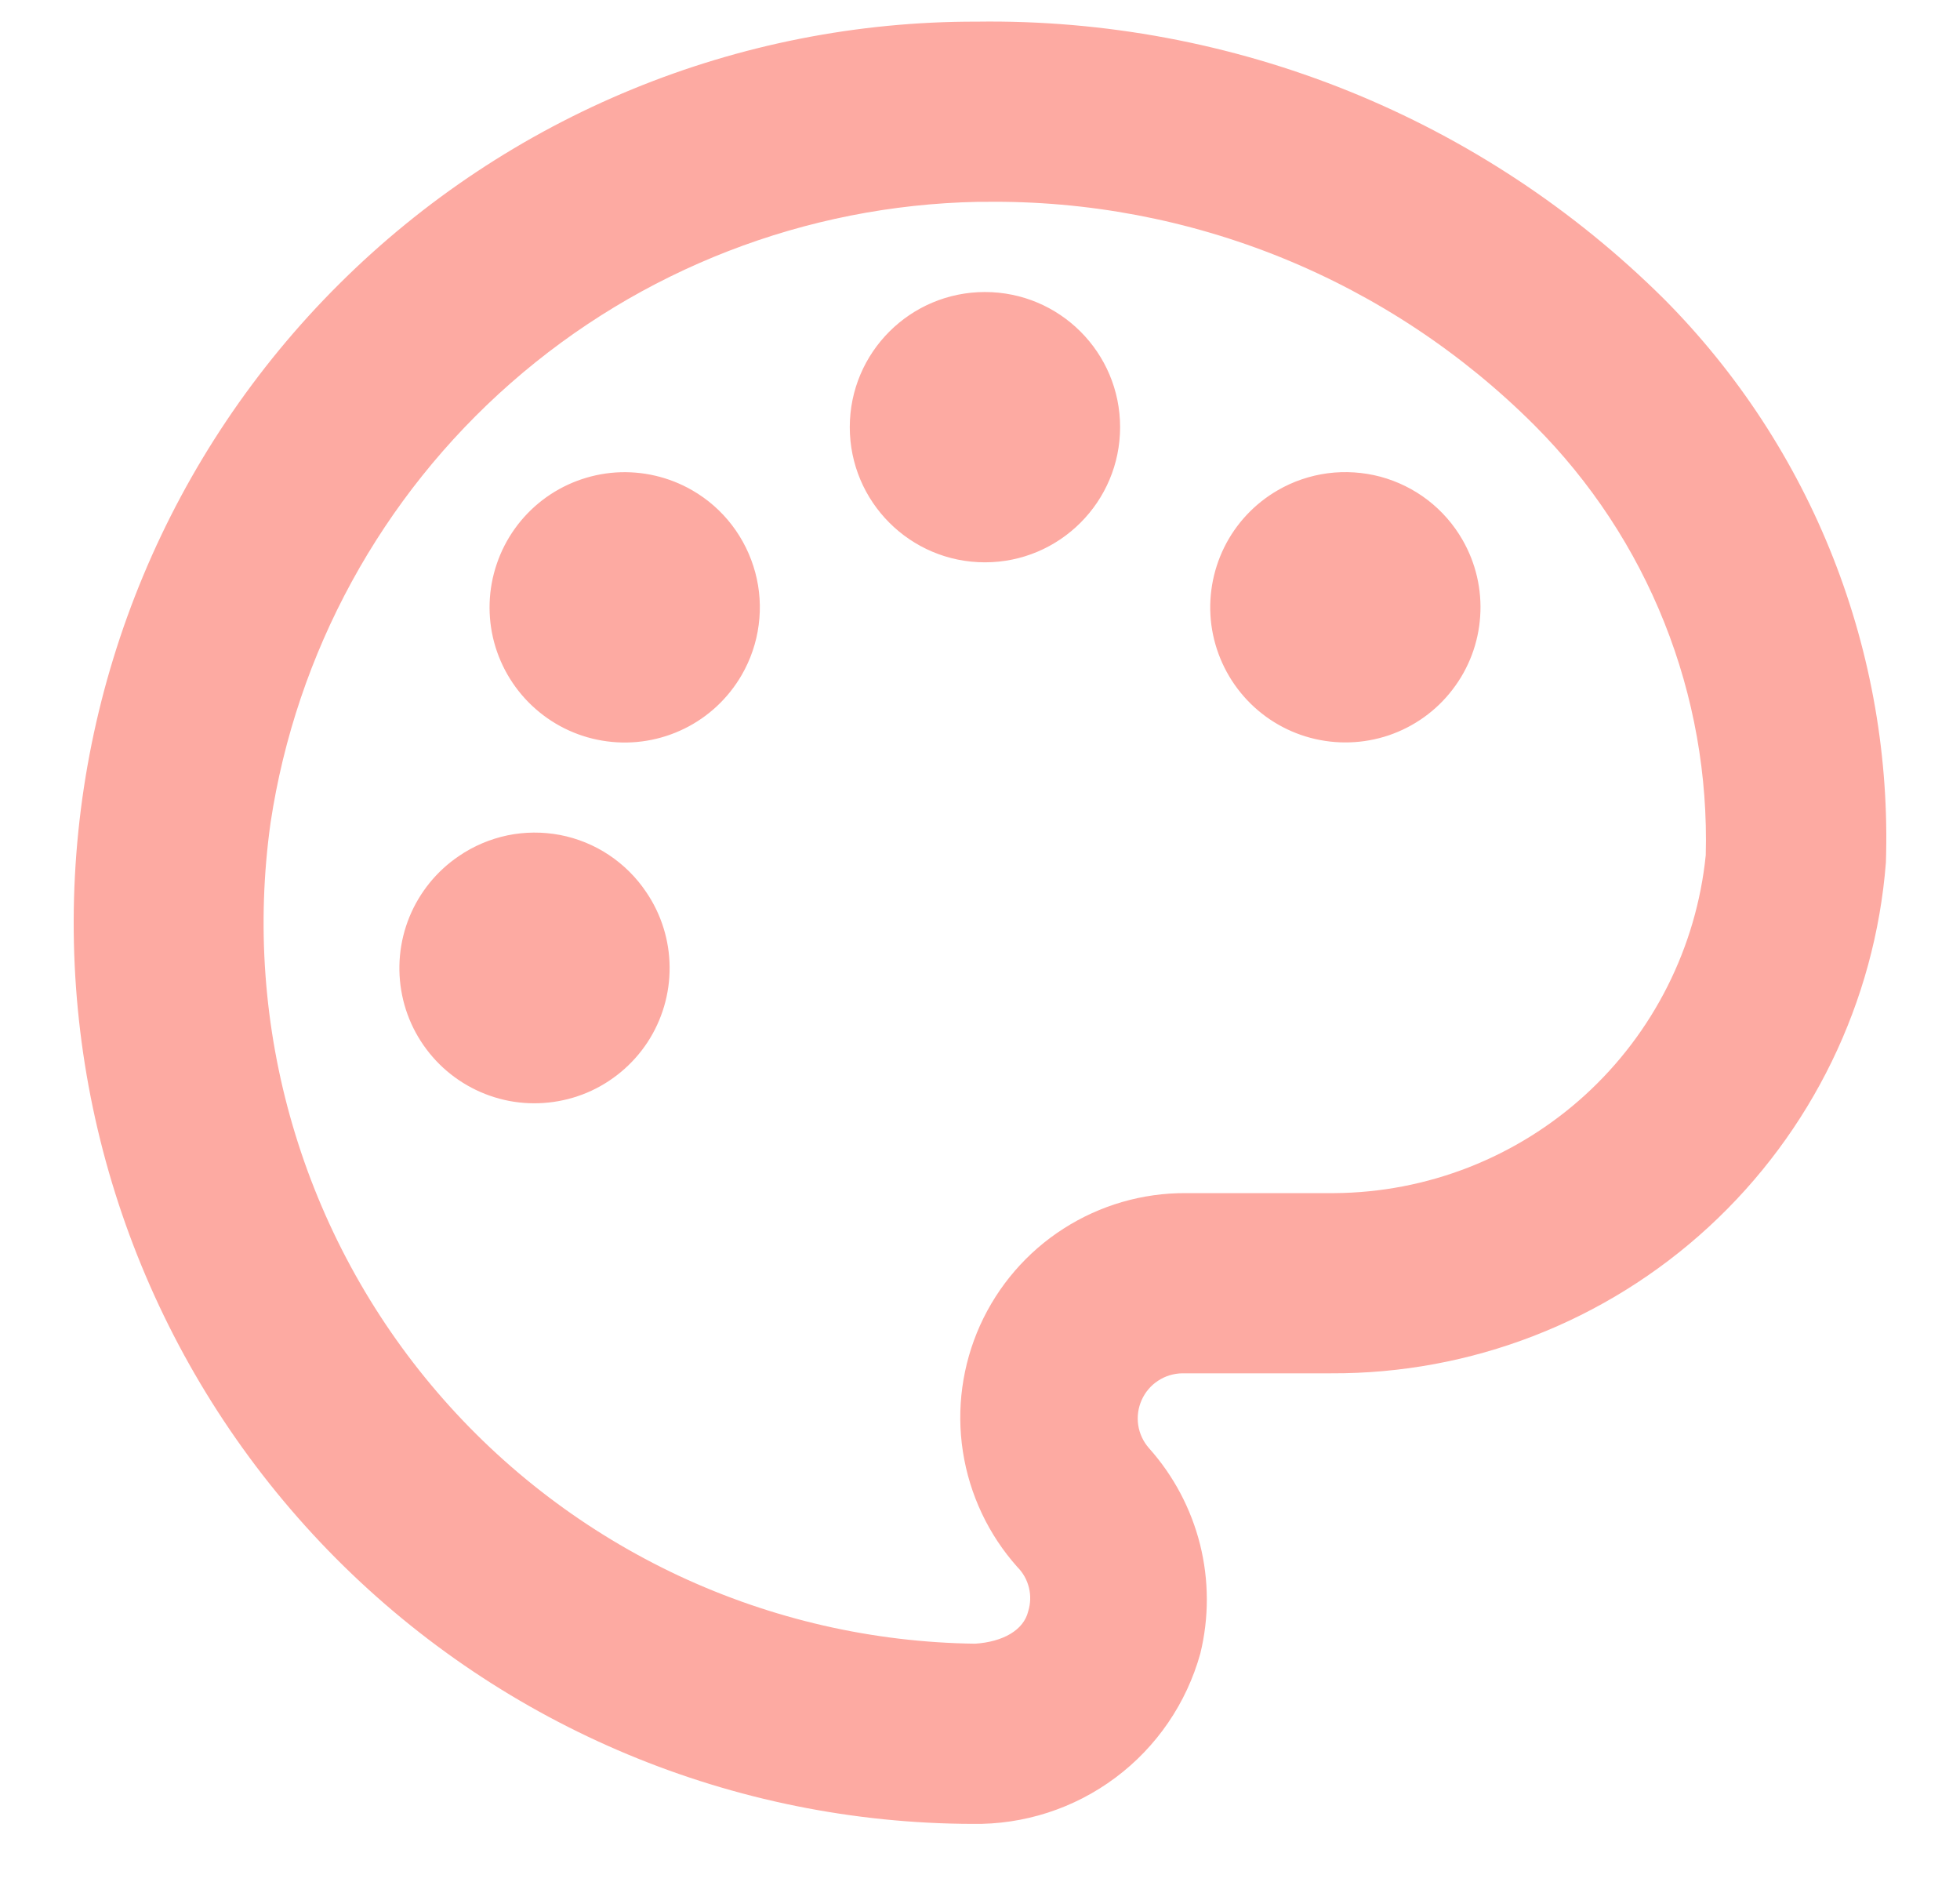 <svg width="25" height="24" viewBox="0 0 25 24" fill="none" xmlns="http://www.w3.org/2000/svg">
<path fill-rule="evenodd" clip-rule="evenodd" d="M21.228 3.816C20.076 2.671 18.707 1.769 17.201 1.161C15.695 0.554 14.084 0.253 12.46 0.276C9.412 0.269 6.486 1.472 4.326 3.622C2.166 5.771 0.948 8.691 0.94 11.739C0.932 14.787 2.136 17.712 4.285 19.873C6.435 22.033 9.355 23.251 12.403 23.259C13.059 23.27 13.701 23.063 14.227 22.67C14.754 22.277 15.134 21.72 15.31 21.087C15.422 20.63 15.421 20.153 15.307 19.696C15.192 19.239 14.969 18.818 14.655 18.467C14.582 18.384 14.535 18.283 14.518 18.174C14.502 18.065 14.517 17.954 14.562 17.854C14.607 17.753 14.679 17.668 14.771 17.608C14.863 17.547 14.97 17.515 15.08 17.513H16.976C18.761 17.522 20.482 16.855 21.795 15.646C23.108 14.437 23.916 12.777 24.055 10.998C24.098 9.671 23.869 8.35 23.383 7.115C22.897 5.88 22.163 4.757 21.228 3.816ZM17.022 15.215H15.126C14.572 15.212 14.03 15.37 13.564 15.669C13.098 15.968 12.729 16.396 12.501 16.901C12.274 17.406 12.197 17.966 12.282 18.513C12.367 19.06 12.608 19.571 12.977 19.984C13.049 20.056 13.1 20.147 13.124 20.246C13.149 20.346 13.145 20.45 13.115 20.547C13.058 20.788 12.793 20.938 12.437 20.961C11.132 20.944 9.846 20.649 8.663 20.097C7.481 19.544 6.429 18.747 5.579 17.756C4.729 16.766 4.1 15.606 3.733 14.353C3.366 13.101 3.27 11.785 3.451 10.492C3.779 8.32 4.864 6.334 6.515 4.885C8.165 3.436 10.275 2.618 12.472 2.574H12.563C13.863 2.557 15.153 2.801 16.357 3.29C17.561 3.78 18.654 4.505 19.573 5.424C20.29 6.142 20.854 6.998 21.229 7.94C21.605 8.883 21.784 9.892 21.757 10.906C21.638 12.081 21.088 13.172 20.215 13.967C19.341 14.762 18.204 15.207 17.022 15.215ZM12.563 7.171C13.515 7.171 14.287 6.399 14.287 5.447C14.287 4.495 13.515 3.724 12.563 3.724C11.611 3.724 10.839 4.495 10.839 5.447C10.839 6.399 11.611 7.171 12.563 7.171ZM15.614 6.982C15.765 6.676 16.003 6.422 16.298 6.252C16.494 6.138 16.711 6.065 16.936 6.035C17.16 6.006 17.388 6.021 17.607 6.079C17.826 6.138 18.031 6.239 18.211 6.377C18.39 6.515 18.541 6.687 18.654 6.884C18.824 7.179 18.903 7.518 18.88 7.858C18.858 8.198 18.735 8.524 18.527 8.794C18.32 9.065 18.037 9.267 17.714 9.377C17.391 9.486 17.043 9.497 16.714 9.409C16.385 9.321 16.089 9.137 15.864 8.88C15.64 8.624 15.496 8.307 15.451 7.969C15.407 7.631 15.464 7.288 15.614 6.982ZM8.829 6.252C8.534 6.082 8.194 6.003 7.854 6.025C7.514 6.048 7.188 6.171 6.918 6.378C6.648 6.586 6.445 6.869 6.336 7.192C6.226 7.515 6.215 7.863 6.303 8.192C6.392 8.521 6.576 8.817 6.832 9.041C7.088 9.266 7.405 9.41 7.743 9.454C8.081 9.499 8.425 9.442 8.731 9.291C9.036 9.141 9.29 8.903 9.461 8.607C9.574 8.411 9.648 8.195 9.677 7.97C9.707 7.746 9.692 7.517 9.633 7.299C9.574 7.08 9.473 6.875 9.335 6.695C9.197 6.515 9.025 6.365 8.829 6.252ZM5.222 11.694C5.351 11.379 5.57 11.108 5.853 10.917C6.04 10.789 6.25 10.7 6.472 10.653C6.693 10.607 6.922 10.606 7.144 10.648C7.366 10.691 7.578 10.777 7.767 10.903C7.955 11.028 8.117 11.189 8.243 11.377C8.435 11.659 8.539 11.992 8.541 12.333C8.544 12.674 8.445 13.008 8.258 13.293C8.07 13.578 7.802 13.801 7.488 13.934C7.174 14.066 6.827 14.103 6.492 14.039C6.157 13.974 5.849 13.812 5.606 13.572C5.364 13.332 5.197 13.026 5.129 12.691C5.061 12.357 5.093 12.01 5.222 11.694Z" fill="#FDAAA2"/>
</svg>
